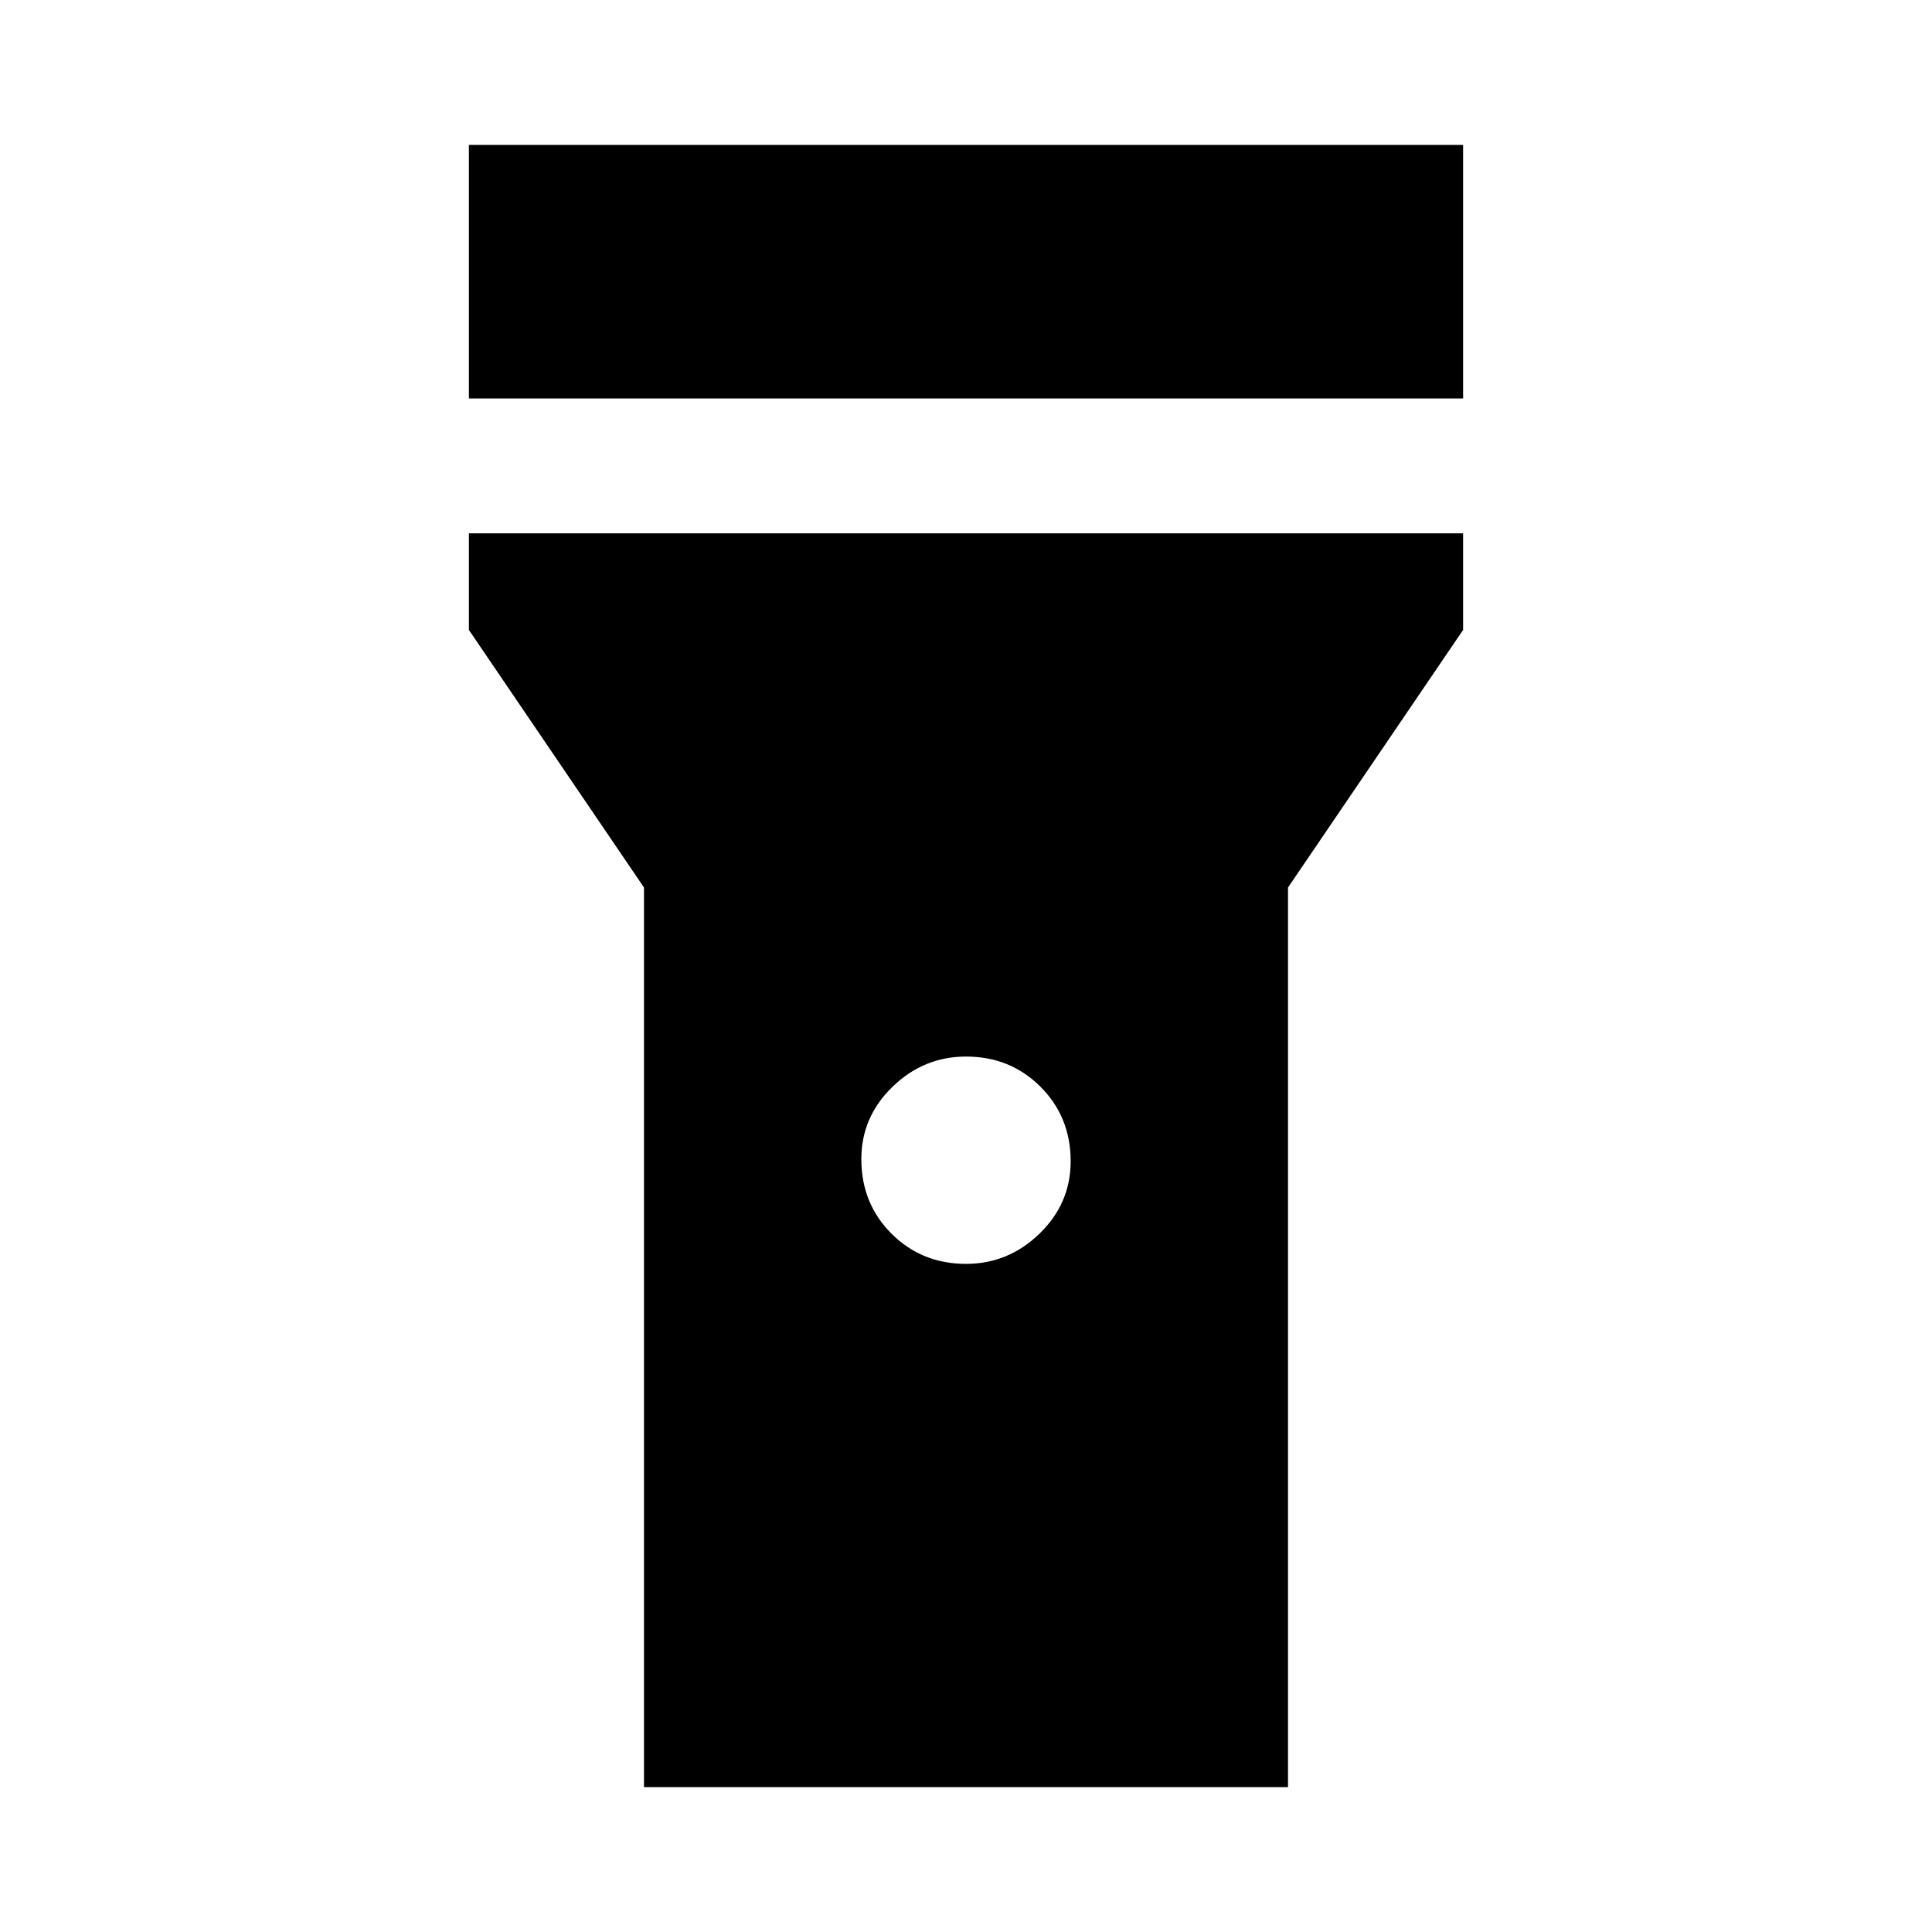 <svg xmlns="http://www.w3.org/2000/svg" height="40" width="40"><path d="M9.708 8.25V3h20.584v5.25ZM20 26.167q.875 0 1.521-.625.646-.625.646-1.5 0-.917-.625-1.542T20 21.875q-.875 0-1.521.625-.646.625-.646 1.5 0 .917.625 1.542t1.542.625ZM13.333 37V18.375l-3.625-5.333v-2h20.584v2l-3.625 5.333V37Z"/></svg>